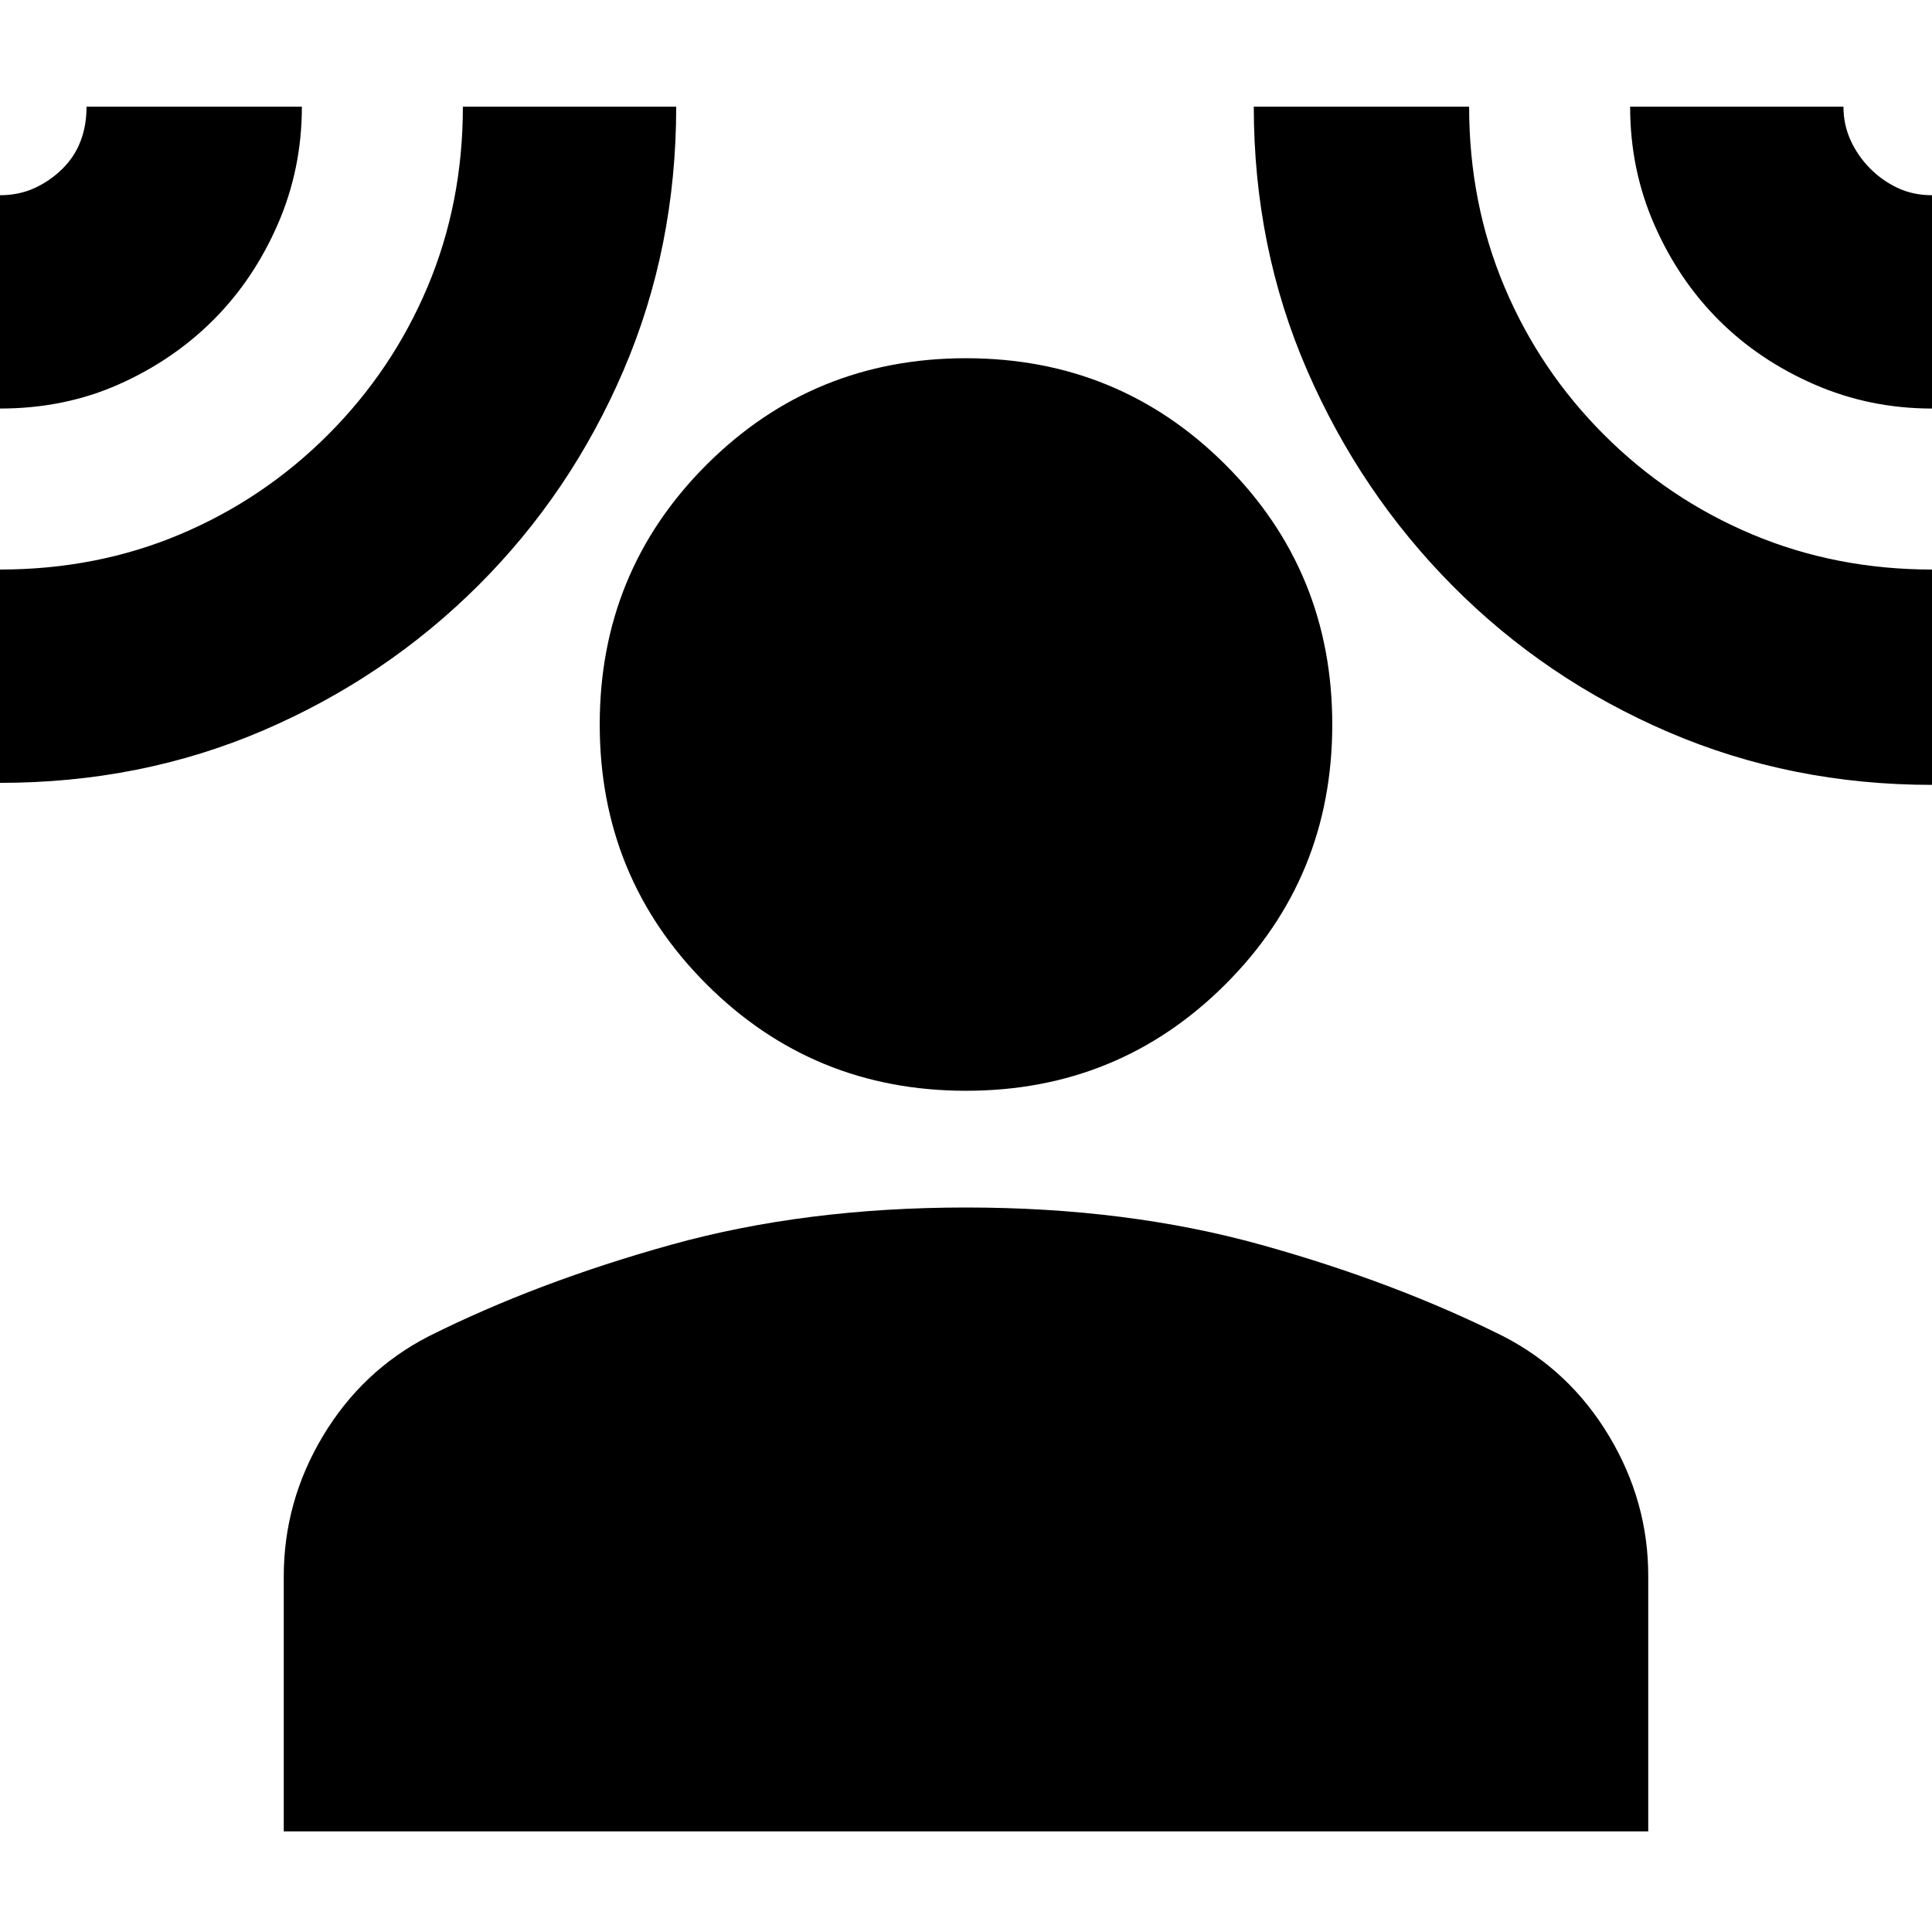 <svg xmlns="http://www.w3.org/2000/svg" height="24" viewBox="0 -960 960 960" width="24"><path d="M480-418q-76 0-129-53t-53-129q0-76 53-129t129-53q76 0 129 53t53 129q0 76-53 129t-129 53ZM141-50v-126.68q0-37.32 19.5-69.82Q180-279 213-296q54-27 120.5-45.5Q399.99-360 480-360q80 0 146.5 18.5T747-296q33 17 52.5 49.51Q819-213.99 819-177v127H141ZM0-757v-106q9.39 0 17.12-3.53t13.81-9.5Q37-882 40-889.78T43-907h107q0 31-12 58.5T106-801q-20 20-47 32T0-757Zm0 186v-106q48 0 89.5-17.5T163-744q32-32 49.5-73.59Q230-859.19 230-907h106q0 70-26.17 131.02-26.17 61.03-72.22 106.93-46.06 45.89-106.77 71.97Q70.13-571 0-571Zm960 1q-70 0-131.07-26.27-61.07-26.27-107-72.5Q676-715 649.5-776 623-837 623-907h107q0 47.81 17.5 89.41Q765-776 797-744t73.59 49.5Q912.19-677 960-677v107Zm0-187q-31 0-58.5-12T854-801q-20-20-32-47.41-12-27.4-12-58.59h106q0 9 3.58 16.78 3.57 7.78 9.62 13.89 6.05 6.11 13.75 9.72Q950.65-863 960-863v106Z"/></svg>